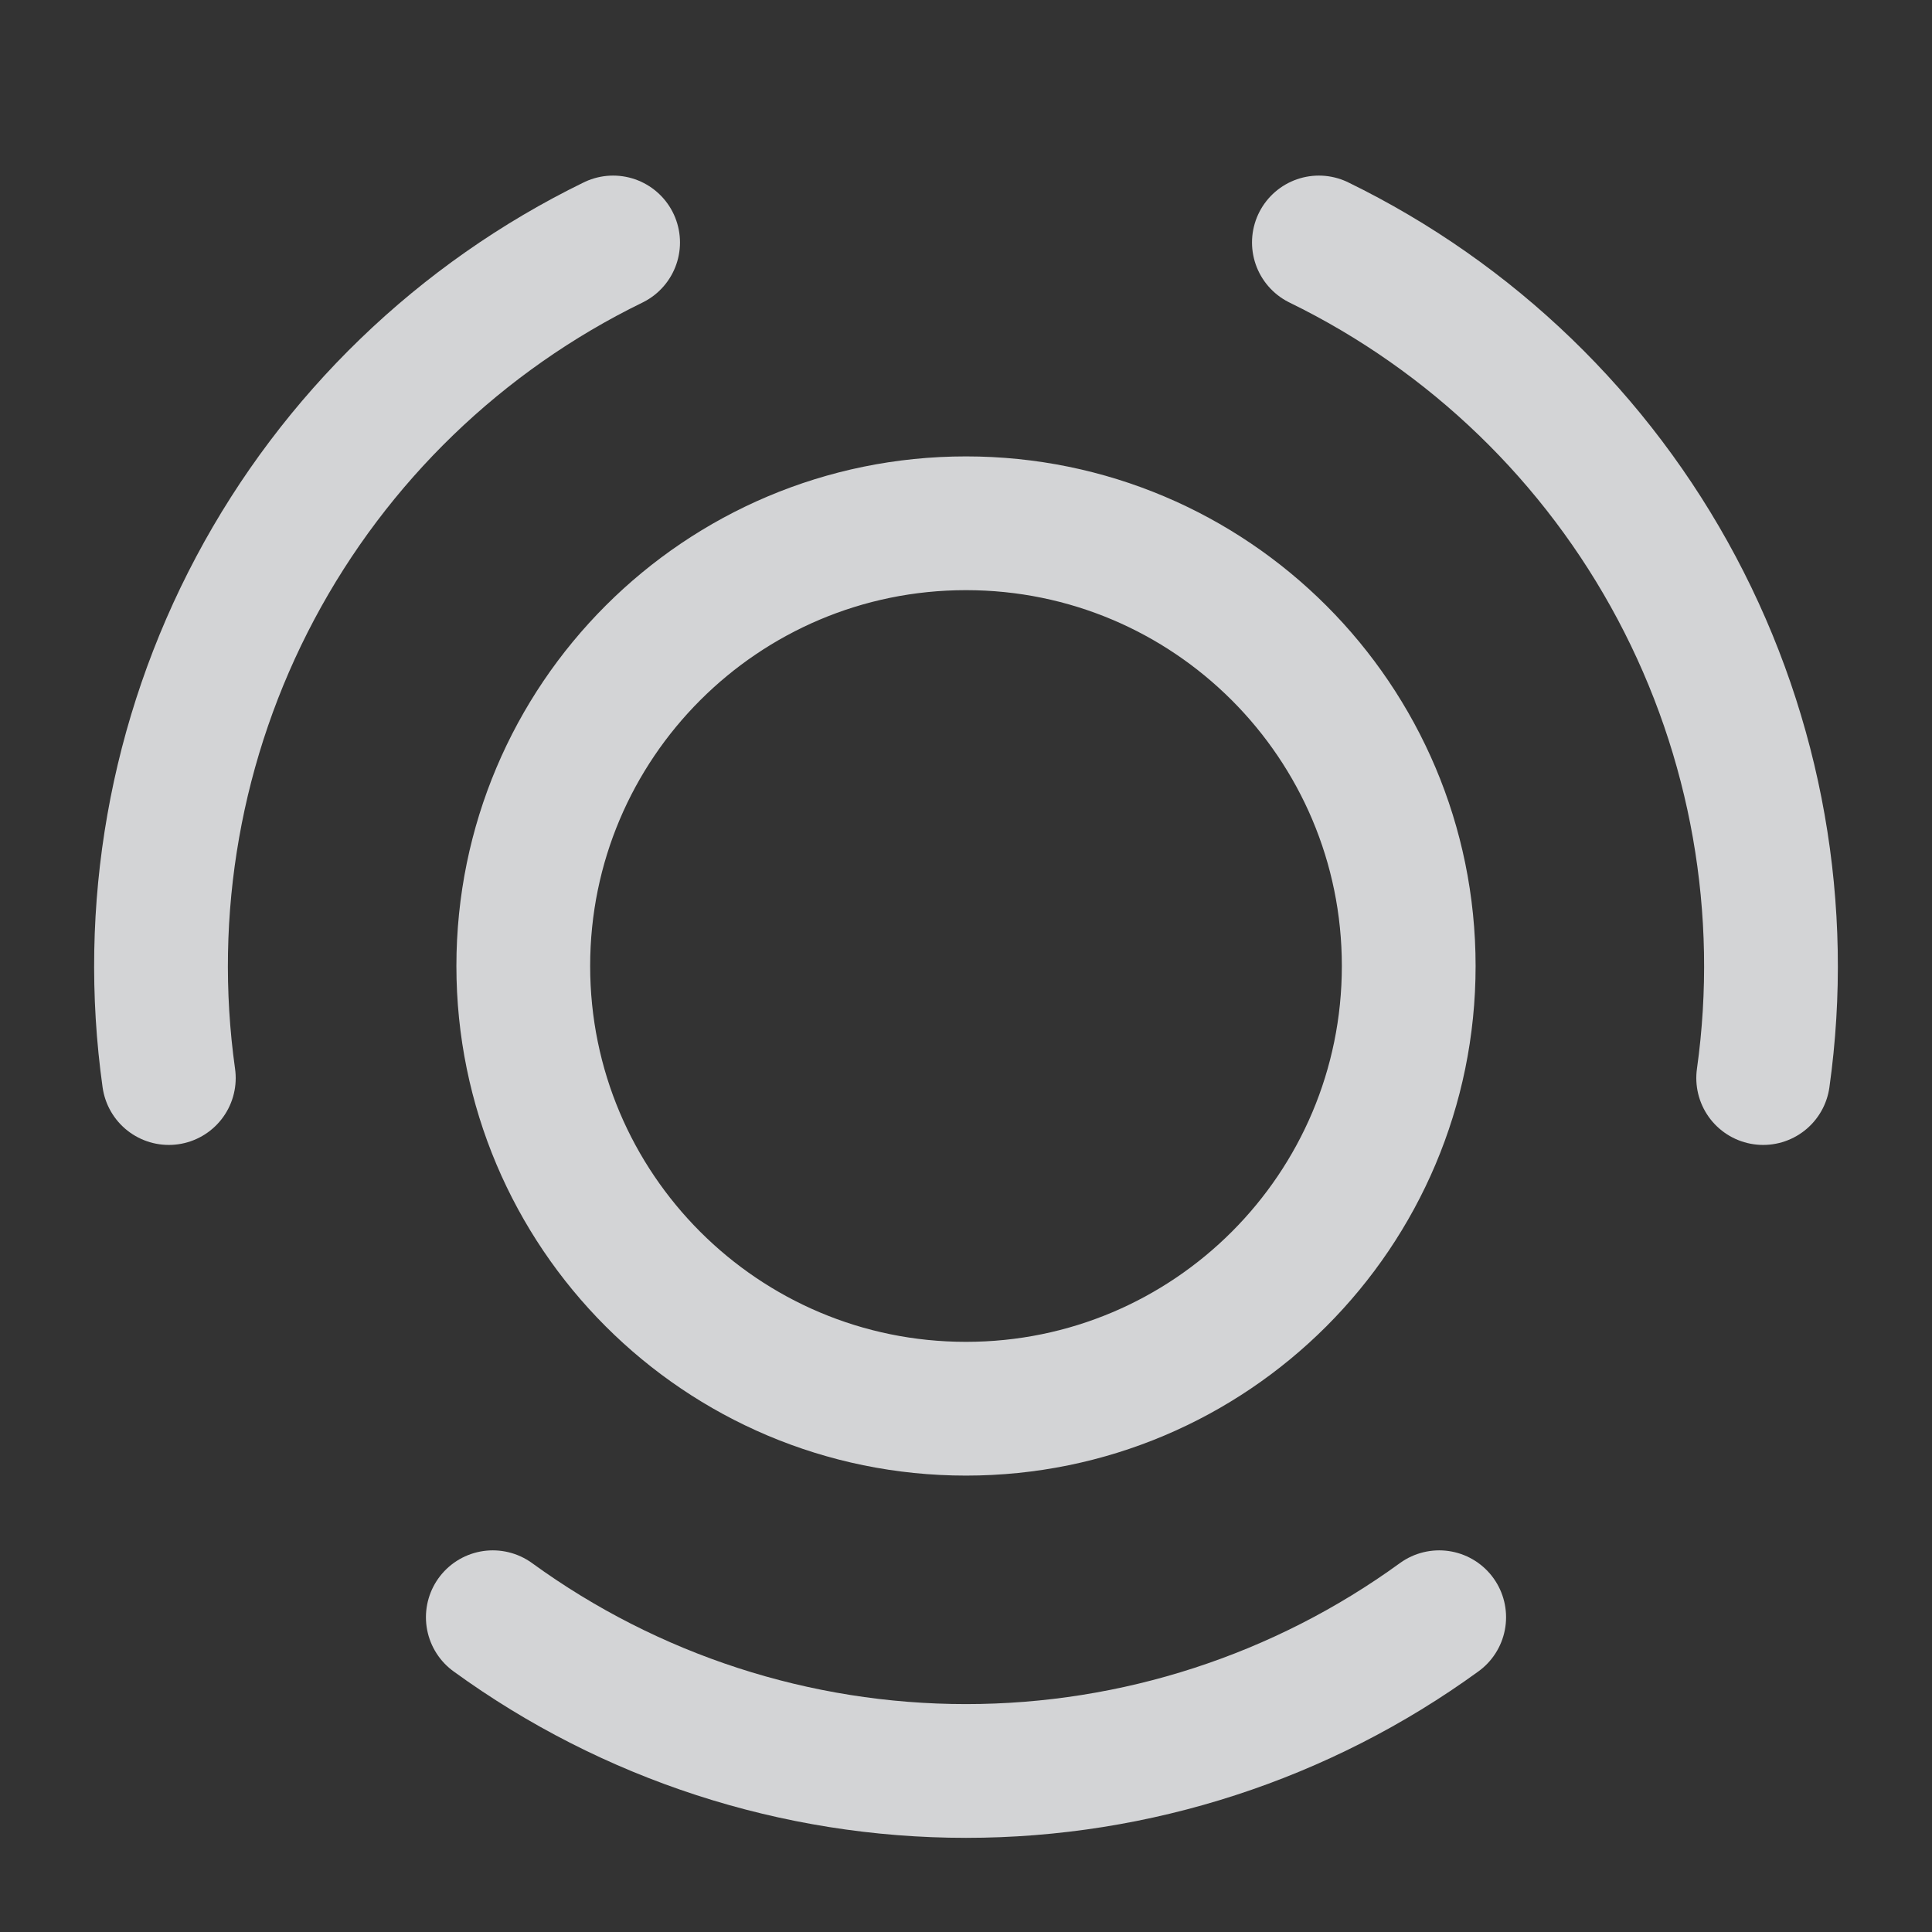 <svg width="26" height="26" viewBox="0 0 26 26" fill="none" xmlns="http://www.w3.org/2000/svg">
<rect x="0" y="0" width="26" height="26" fill="#333333" stroke="none"/>
<path d="M19.368 21.764C17.517 23.109 15.288 23.833 13 23.833C10.712 23.833 8.483 23.109 6.632 21.764M17.749 3.263C19.805 4.266 21.491 5.894 22.565 7.914C23.639 9.934 24.046 12.242 23.728 14.508M2.272 14.508C1.954 12.242 2.361 9.934 3.435 7.914C4.509 5.894 6.195 4.266 8.251 3.263M18.958 13C18.958 16.291 16.291 18.958 13 18.958C9.709 18.958 7.042 16.291 7.042 13C7.042 9.709 9.709 7.042 13 7.042C16.291 7.042 18.958 9.709 18.958 13Z" stroke="#FBFCFF" stroke-opacity="0.8" stroke-width="1.8" stroke-linecap="round" stroke-linejoin="round"/>
</svg>
